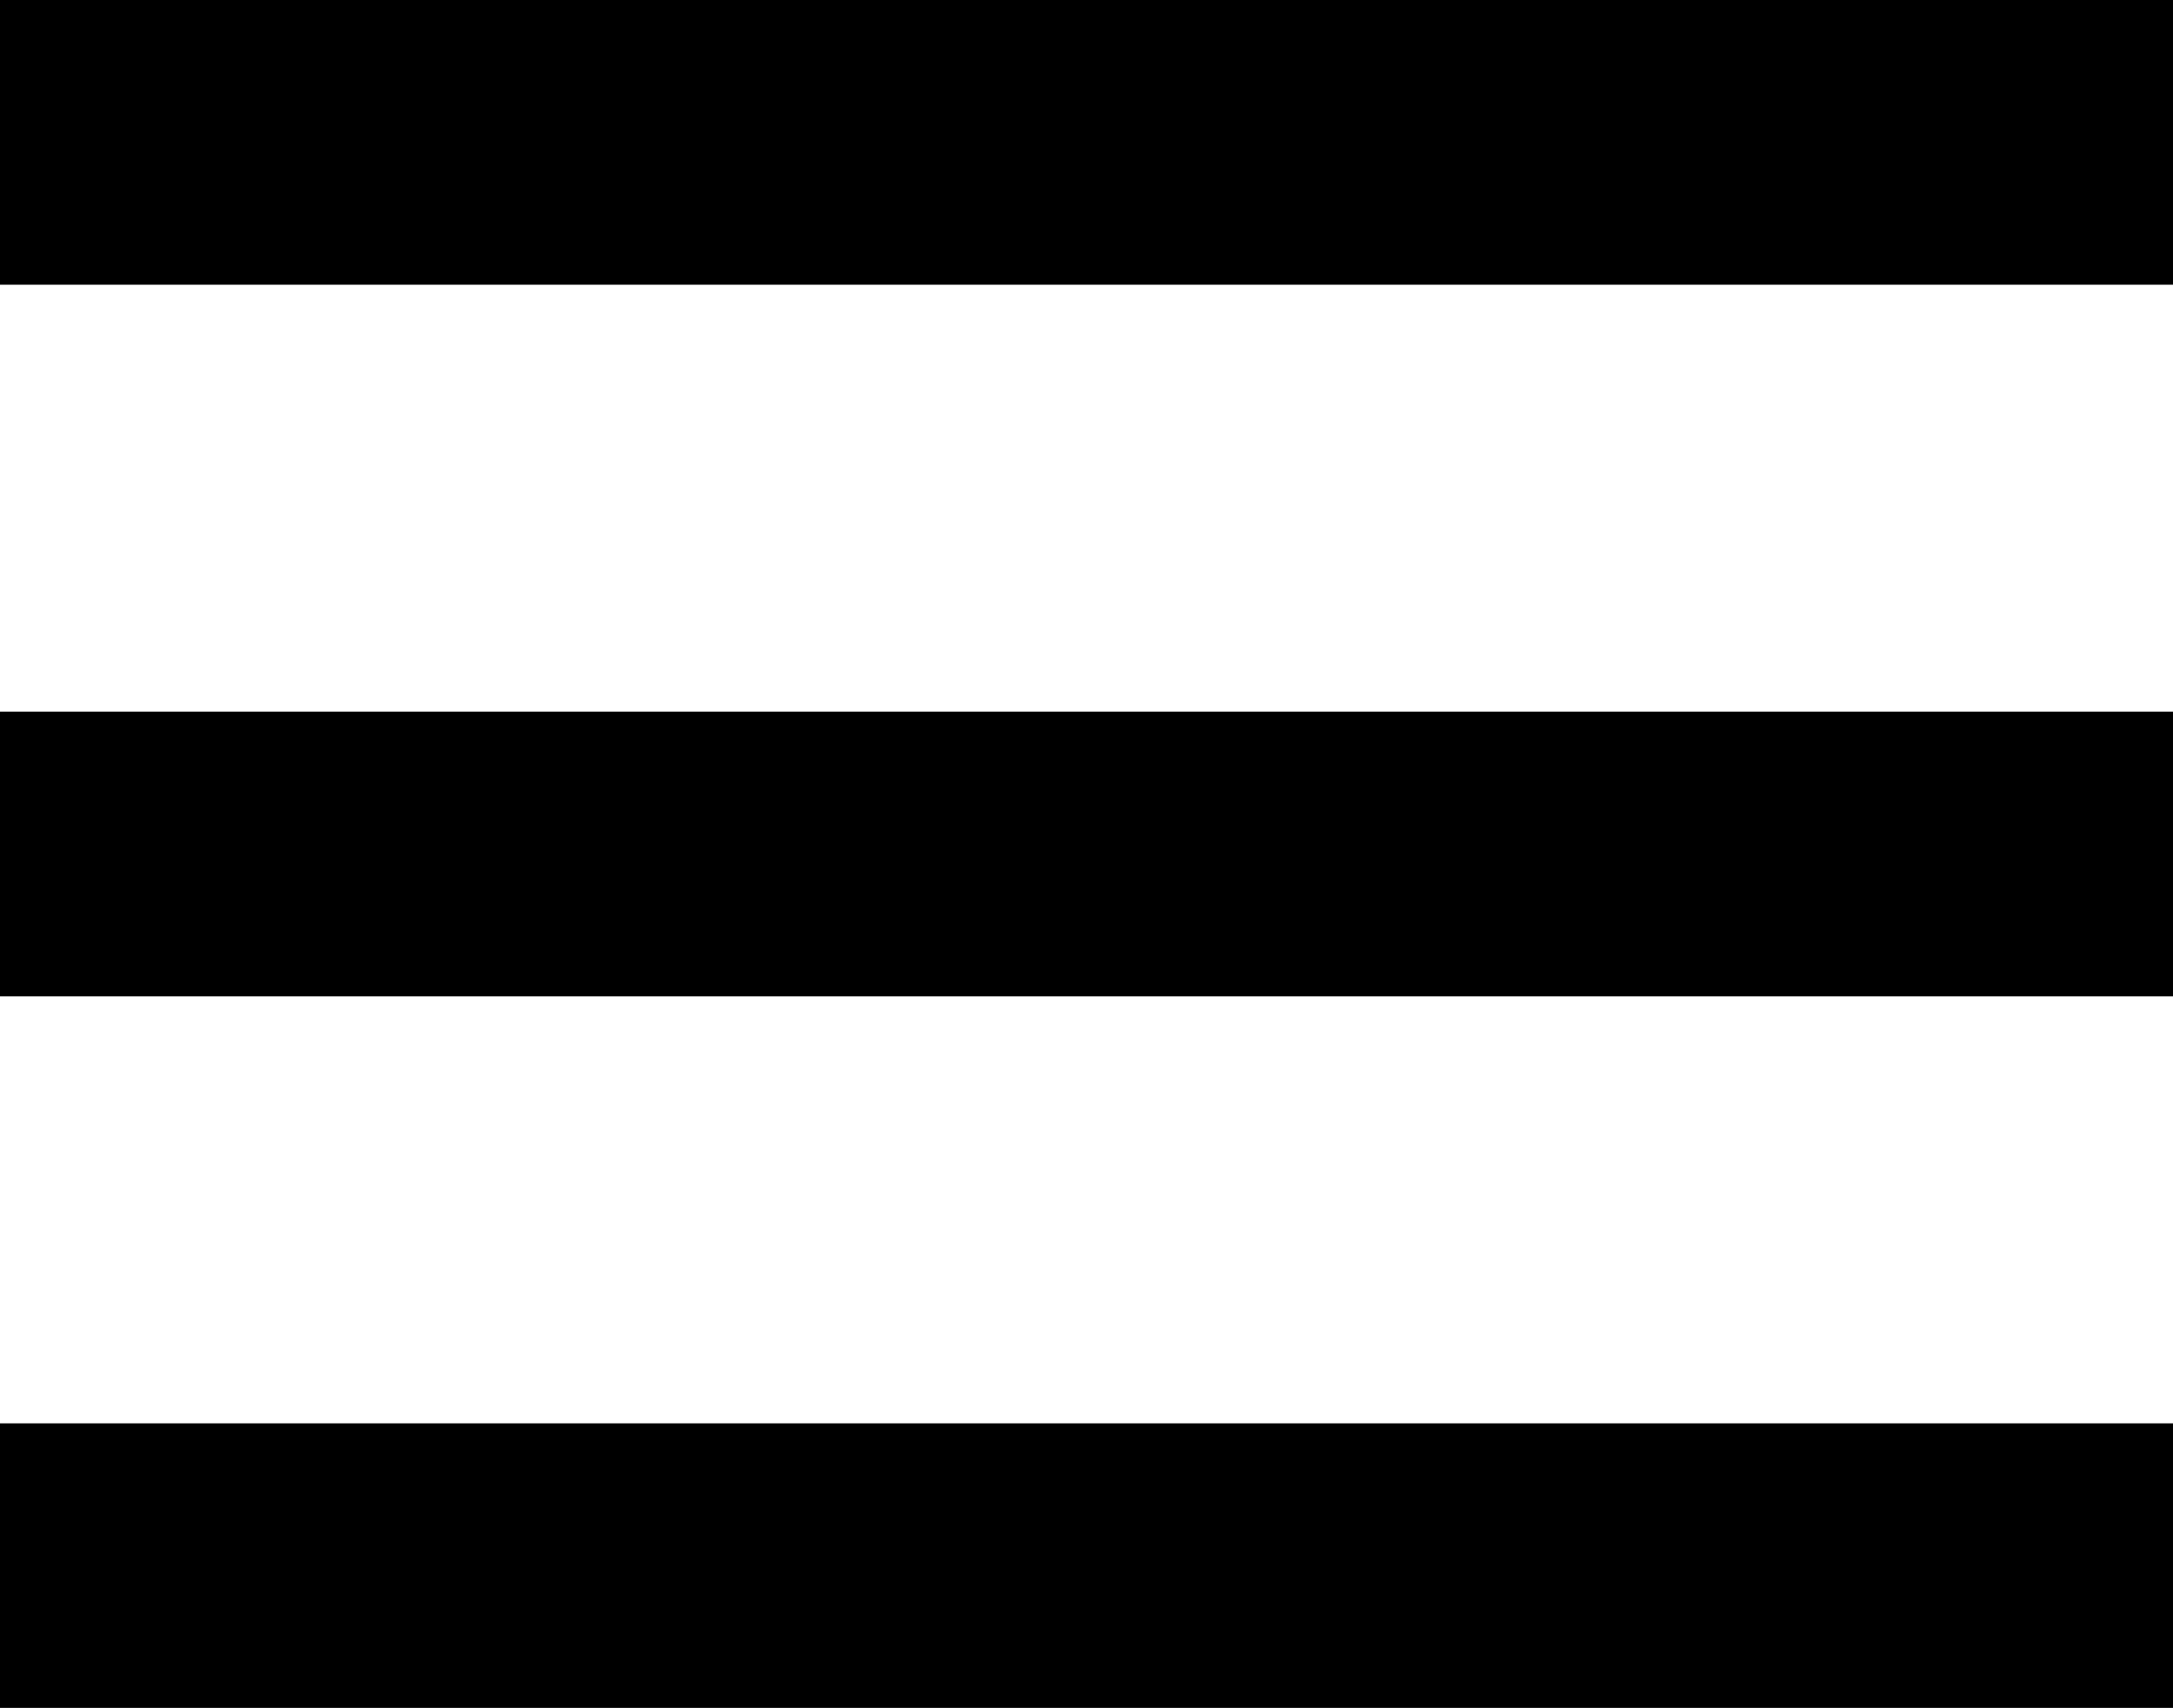 <svg xmlns="http://www.w3.org/2000/svg" width="20" height="15.719" viewBox="0 0 20 15.719">
  <path id="ic_dehaze_24px" d="M2,18.6v2.62H22V18.6Zm0-6.55v2.62H22V12.05ZM2,5.5V8.12H22V5.5Z" transform="translate(-2 -5.5)"/>
</svg>

